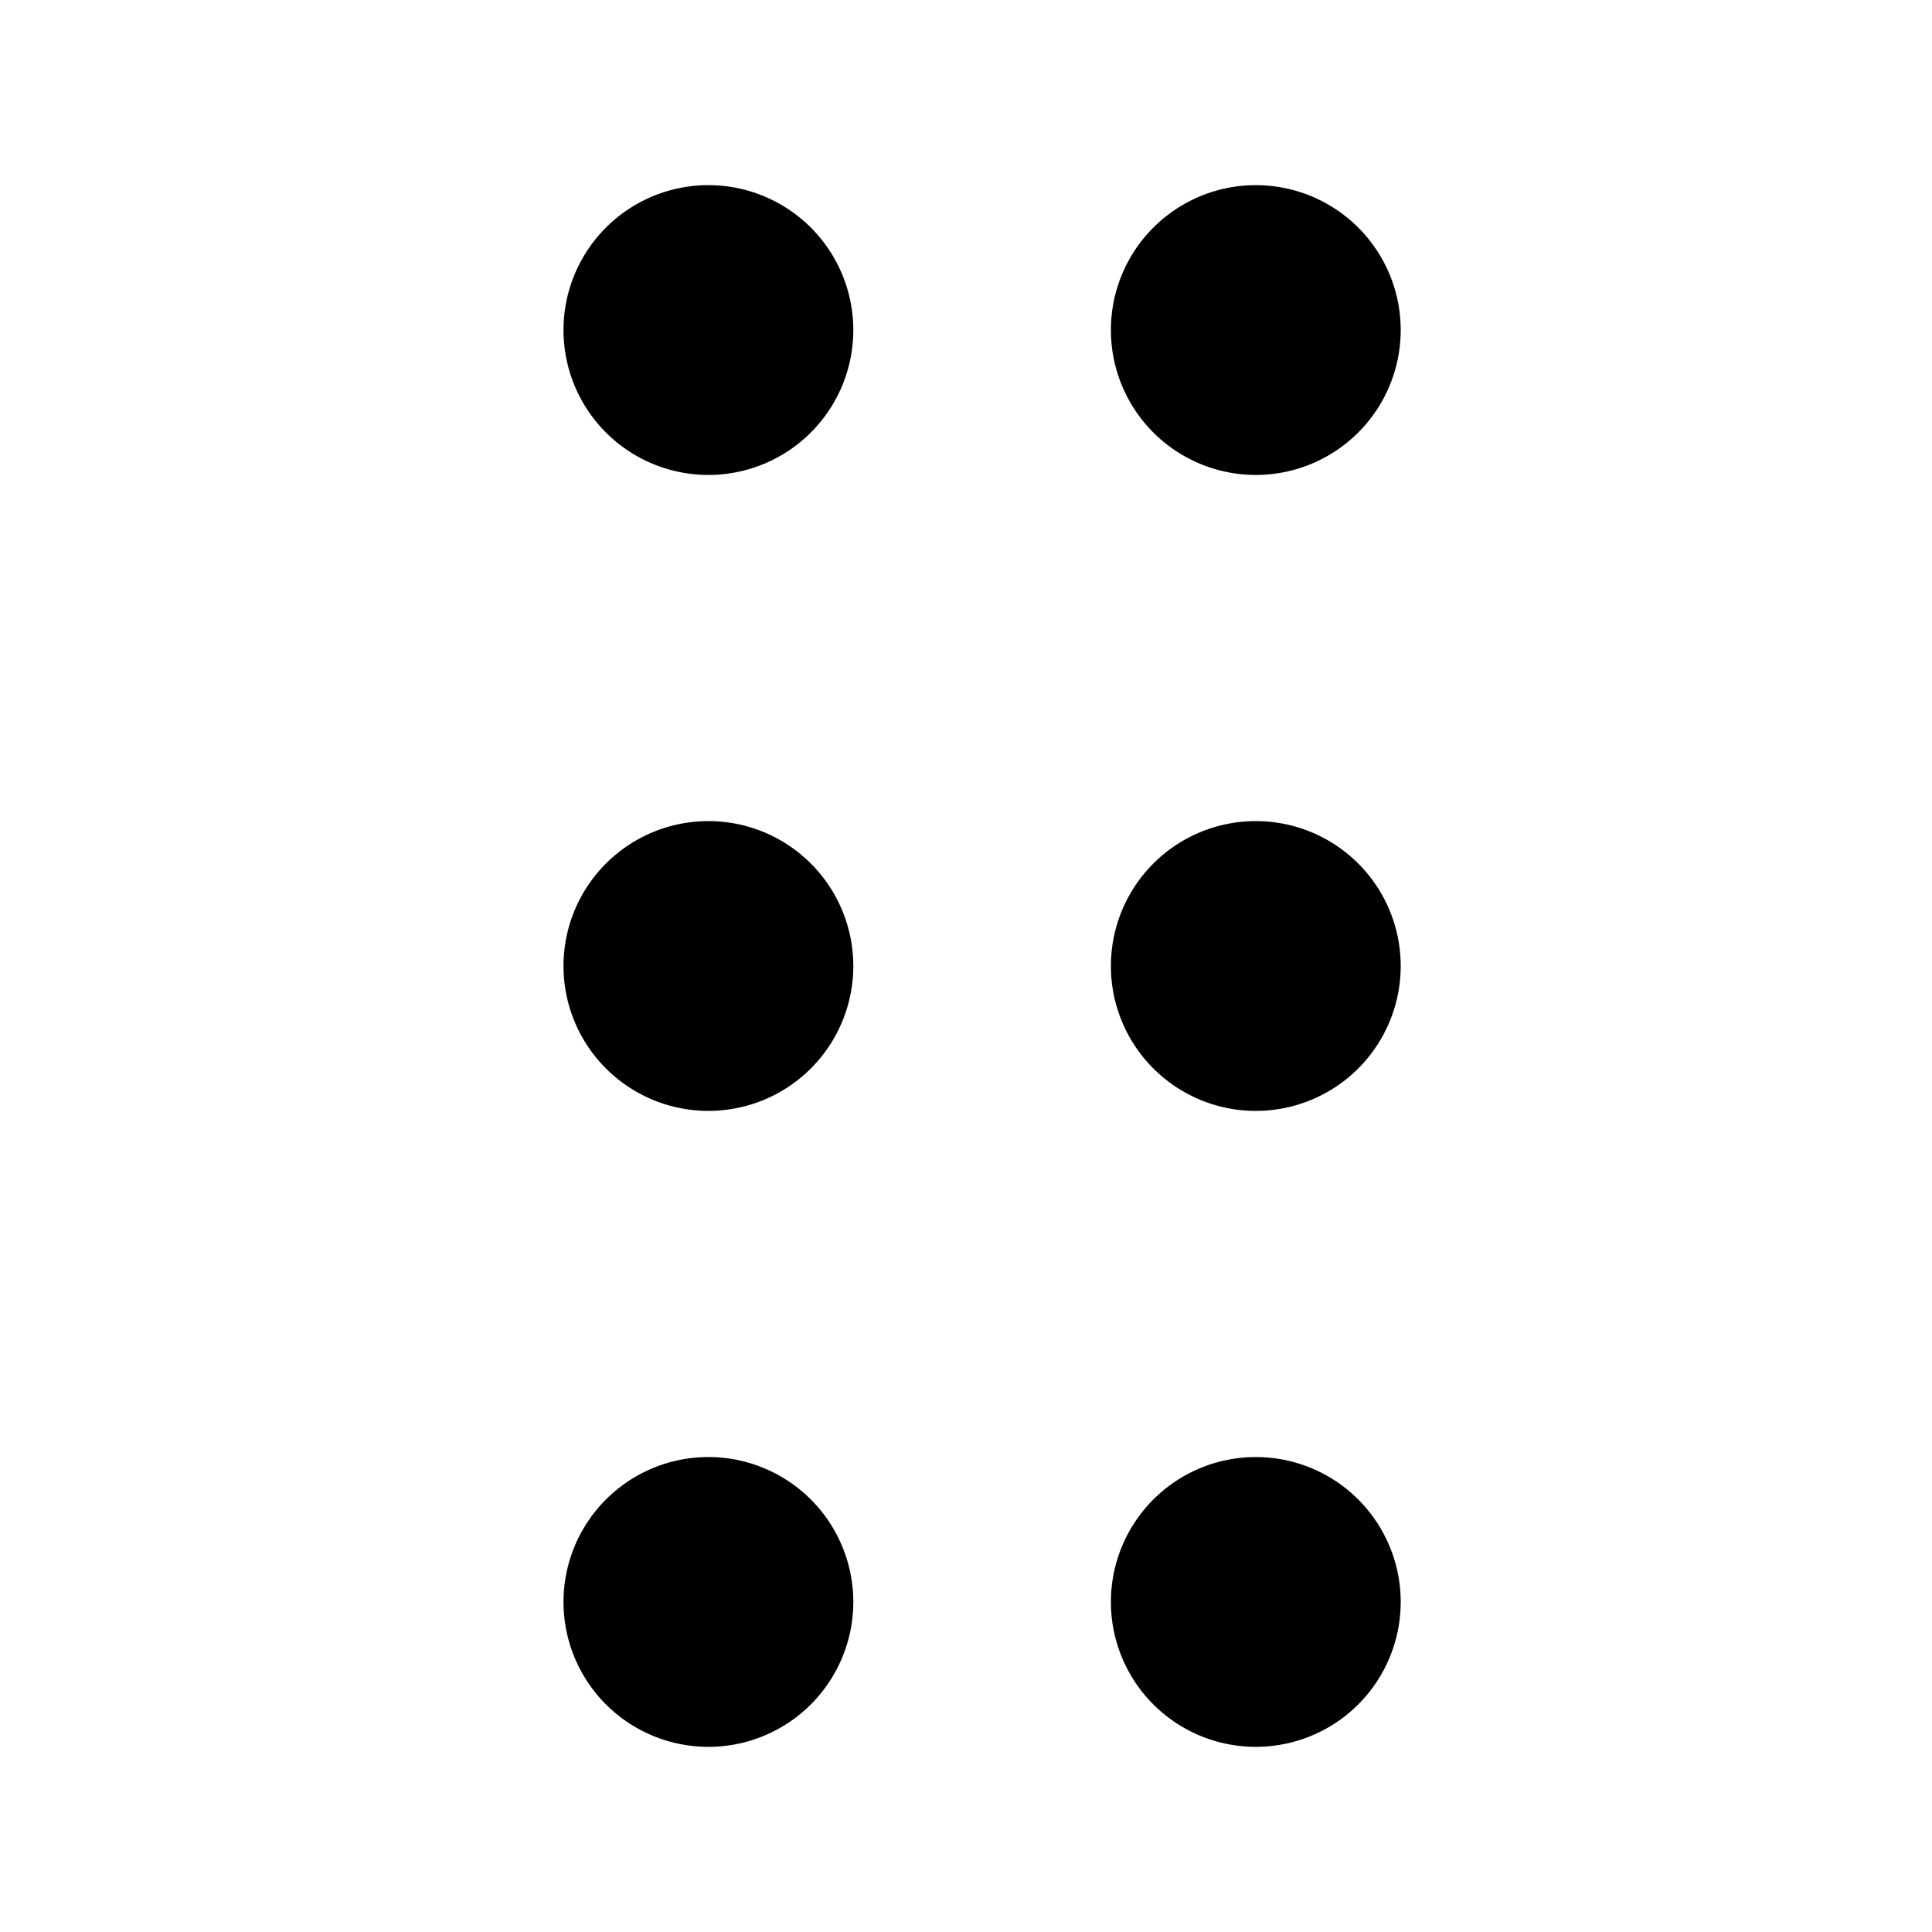 <svg width="24" height="24" fill="none" xmlns="http://www.w3.org/2000/svg" viewBox="0 0 24 24"><path d="M8.8 5.9a1.8 1.8 0 110-3.6 1.8 1.8 0 010 3.6zm0 7.9a1.8 1.8 0 110-3.6 1.8 1.8 0 010 3.6zm0 7.9a1.8 1.8 0 110-3.6 1.8 1.8 0 010 3.6zm6.8-15.8a1.8 1.8 0 110-3.6 1.8 1.8 0 010 3.6zm0 7.9a1.8 1.8 0 110-3.6 1.8 1.8 0 010 3.6zm0 7.9a1.8 1.8 0 110-3.6 1.8 1.8 0 010 3.6z" fill="currentColor"/></svg>
